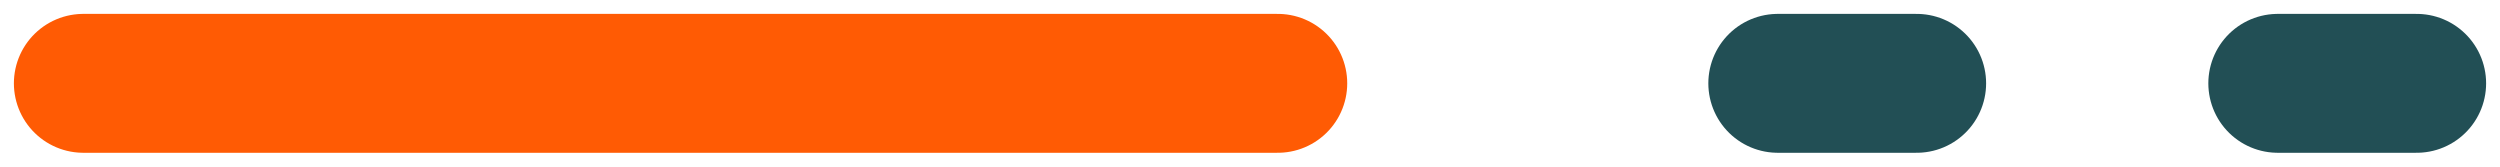 <svg width="90" height="6" viewBox="0 0 90 6" fill="none" xmlns="http://www.w3.org/2000/svg">
<path d="M3 3H46" stroke="#FF5B04" stroke-width="5" stroke-linecap="round"/>
<path d="M64 3H69" stroke="#224F55" stroke-width="5" stroke-linecap="round"/>
<path d="M82 3H87" stroke="#224F55" stroke-width="5" stroke-linecap="round"/>
</svg>
